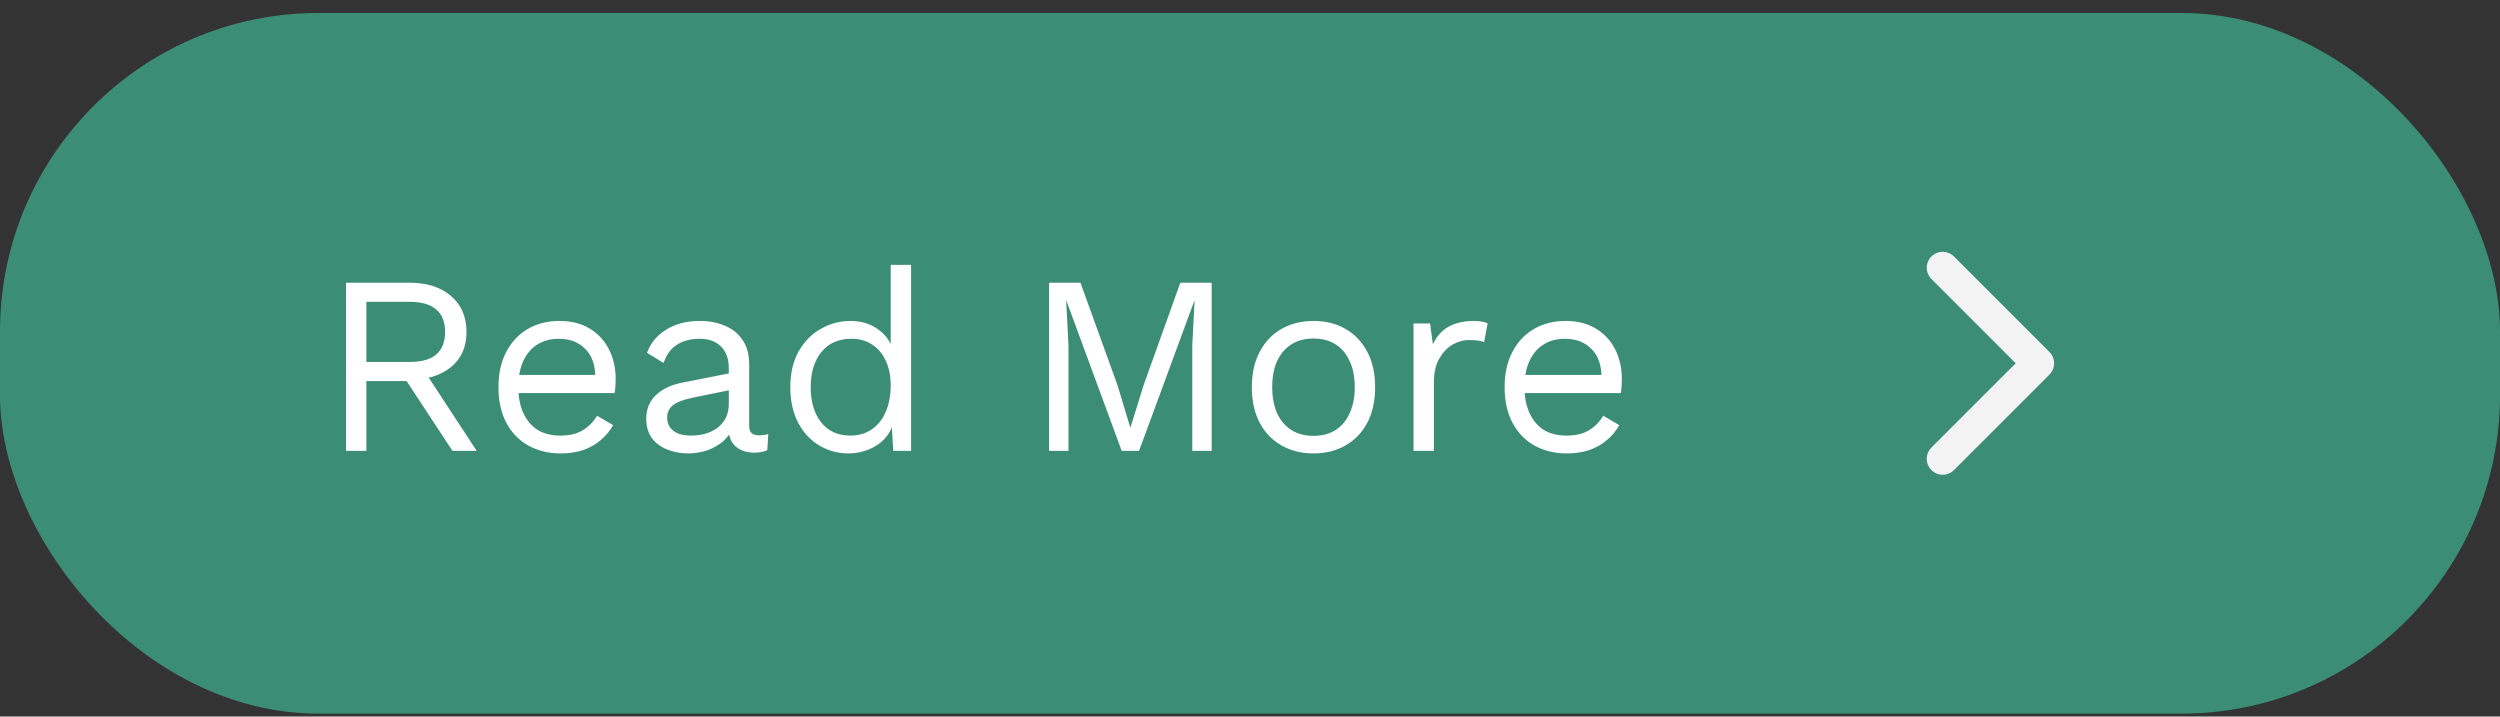 <svg width="157" height="45" viewBox="0 0 157 45" fill="none" xmlns="http://www.w3.org/2000/svg">
<rect x="0" y="0" width="157" height="45" fill="#333333" stroke="none"/>
<rect y="0.815" width="157" height="44" rx="20" fill="#3B8E74"/>
<path d="M25.728 17.755C26.805 17.755 27.669 18.032 28.32 18.587C28.971 19.142 29.296 19.894 29.296 20.843C29.296 21.792 28.965 22.534 28.304 23.067C27.653 23.59 26.789 23.851 25.712 23.851L25.6 23.931H23.008V28.315H21.728V17.755H25.728ZM25.712 22.731C26.469 22.731 27.029 22.576 27.392 22.267C27.765 21.947 27.952 21.472 27.952 20.843C27.952 20.214 27.765 19.744 27.392 19.435C27.029 19.115 26.469 18.955 25.712 18.955H23.008V22.731H25.712ZM26.448 22.987L29.936 28.315H28.416L25.376 23.691L26.448 22.987ZM35.207 28.475C34.45 28.475 33.772 28.31 33.175 27.979C32.588 27.648 32.13 27.174 31.799 26.555C31.468 25.926 31.303 25.179 31.303 24.315C31.303 23.451 31.468 22.71 31.799 22.091C32.13 21.462 32.583 20.982 33.159 20.651C33.735 20.32 34.391 20.155 35.127 20.155C35.874 20.155 36.508 20.315 37.031 20.635C37.564 20.955 37.97 21.392 38.247 21.947C38.524 22.491 38.663 23.104 38.663 23.787C38.663 23.968 38.658 24.134 38.647 24.283C38.636 24.432 38.62 24.566 38.599 24.683H32.135V23.547H38.039L37.383 23.675C37.383 22.907 37.17 22.315 36.743 21.899C36.327 21.483 35.778 21.275 35.095 21.275C34.572 21.275 34.119 21.398 33.735 21.643C33.362 21.878 33.068 22.224 32.855 22.683C32.652 23.131 32.551 23.675 32.551 24.315C32.551 24.944 32.658 25.488 32.871 25.947C33.084 26.406 33.383 26.758 33.767 27.003C34.162 27.238 34.631 27.355 35.175 27.355C35.762 27.355 36.236 27.243 36.599 27.019C36.972 26.795 37.271 26.491 37.495 26.107L38.503 26.699C38.3 27.062 38.039 27.376 37.719 27.643C37.41 27.91 37.042 28.118 36.615 28.267C36.199 28.406 35.73 28.475 35.207 28.475ZM45.769 23.147C45.769 22.55 45.609 22.091 45.289 21.771C44.969 21.44 44.516 21.275 43.929 21.275C43.375 21.275 42.905 21.398 42.521 21.643C42.137 21.878 41.855 22.262 41.673 22.795L40.633 22.155C40.847 21.558 41.241 21.078 41.817 20.715C42.393 20.342 43.108 20.155 43.961 20.155C44.537 20.155 45.06 20.256 45.529 20.459C45.999 20.651 46.367 20.95 46.633 21.355C46.911 21.75 47.049 22.262 47.049 22.891V26.763C47.049 27.147 47.252 27.339 47.657 27.339C47.86 27.339 48.057 27.312 48.249 27.259L48.185 28.267C47.972 28.374 47.695 28.427 47.353 28.427C47.044 28.427 46.767 28.368 46.521 28.251C46.276 28.134 46.084 27.958 45.945 27.723C45.807 27.478 45.737 27.174 45.737 26.811V26.651L46.057 26.699C45.929 27.115 45.711 27.456 45.401 27.723C45.092 27.979 44.745 28.171 44.361 28.299C43.977 28.416 43.599 28.475 43.225 28.475C42.756 28.475 42.319 28.395 41.913 28.235C41.508 28.075 41.183 27.835 40.937 27.515C40.703 27.184 40.585 26.779 40.585 26.299C40.585 25.702 40.783 25.211 41.177 24.827C41.583 24.432 42.143 24.166 42.857 24.027L46.025 23.403V24.459L43.449 24.987C42.927 25.094 42.537 25.243 42.281 25.435C42.025 25.627 41.897 25.894 41.897 26.235C41.897 26.566 42.025 26.838 42.281 27.051C42.548 27.254 42.921 27.355 43.401 27.355C43.711 27.355 44.004 27.318 44.281 27.243C44.569 27.158 44.825 27.035 45.049 26.875C45.273 26.704 45.449 26.496 45.577 26.251C45.705 25.995 45.769 25.696 45.769 25.355V23.147ZM53.28 28.475C52.618 28.475 52.011 28.31 51.456 27.979C50.901 27.648 50.459 27.174 50.128 26.555C49.797 25.926 49.632 25.179 49.632 24.315C49.632 23.43 49.808 22.678 50.16 22.059C50.512 21.44 50.976 20.971 51.552 20.651C52.128 20.32 52.746 20.155 53.408 20.155C54.069 20.155 54.64 20.326 55.12 20.667C55.611 21.008 55.936 21.462 56.096 22.027L55.936 22.139V16.635H57.216V28.315H56.096L55.984 26.379L56.16 26.283C56.085 26.752 55.904 27.152 55.616 27.483C55.339 27.803 54.992 28.048 54.576 28.219C54.17 28.39 53.739 28.475 53.28 28.475ZM53.408 27.355C53.92 27.355 54.362 27.227 54.736 26.971C55.12 26.715 55.413 26.352 55.616 25.883C55.829 25.403 55.936 24.843 55.936 24.203C55.936 23.595 55.829 23.072 55.616 22.635C55.413 22.198 55.125 21.862 54.752 21.627C54.389 21.392 53.962 21.275 53.472 21.275C52.661 21.275 52.032 21.552 51.584 22.107C51.136 22.662 50.912 23.398 50.912 24.315C50.912 25.232 51.13 25.968 51.568 26.523C52.005 27.078 52.618 27.355 53.408 27.355ZM76.092 17.755V28.315H74.876V21.675L75.02 18.891H75.004L71.532 28.315H70.444L66.972 18.891H66.956L67.1 21.675V28.315H65.884V17.755H67.852L70.172 24.171L70.972 26.811H71.004L71.82 24.187L74.124 17.755H76.092ZM82.487 20.155C83.245 20.155 83.912 20.32 84.487 20.651C85.074 20.982 85.533 21.462 85.864 22.091C86.194 22.71 86.359 23.451 86.359 24.315C86.359 25.179 86.194 25.926 85.864 26.555C85.533 27.174 85.074 27.648 84.487 27.979C83.912 28.31 83.245 28.475 82.487 28.475C81.741 28.475 81.074 28.31 80.487 27.979C79.901 27.648 79.442 27.174 79.112 26.555C78.781 25.926 78.615 25.179 78.615 24.315C78.615 23.451 78.781 22.71 79.112 22.091C79.442 21.462 79.901 20.982 80.487 20.651C81.074 20.32 81.741 20.155 82.487 20.155ZM82.487 21.259C81.944 21.259 81.48 21.382 81.096 21.627C80.712 21.872 80.413 22.224 80.2 22.683C79.997 23.131 79.895 23.675 79.895 24.315C79.895 24.944 79.997 25.488 80.2 25.947C80.413 26.406 80.712 26.758 81.096 27.003C81.48 27.248 81.944 27.371 82.487 27.371C83.031 27.371 83.496 27.248 83.879 27.003C84.263 26.758 84.557 26.406 84.76 25.947C84.973 25.488 85.079 24.944 85.079 24.315C85.079 23.675 84.973 23.131 84.76 22.683C84.557 22.224 84.263 21.872 83.879 21.627C83.496 21.382 83.031 21.259 82.487 21.259ZM88.769 28.315V20.315H89.809L89.985 21.627C90.209 21.136 90.535 20.768 90.961 20.523C91.399 20.278 91.927 20.155 92.545 20.155C92.684 20.155 92.833 20.166 92.993 20.187C93.164 20.208 93.308 20.251 93.425 20.315L93.201 21.483C93.084 21.44 92.956 21.408 92.817 21.387C92.679 21.366 92.481 21.355 92.225 21.355C91.895 21.355 91.559 21.451 91.217 21.643C90.887 21.835 90.609 22.128 90.385 22.523C90.161 22.907 90.049 23.398 90.049 23.995V28.315H88.769ZM98.394 28.475C97.637 28.475 96.96 28.31 96.362 27.979C95.776 27.648 95.317 27.174 94.987 26.555C94.656 25.926 94.49 25.179 94.49 24.315C94.49 23.451 94.656 22.71 94.987 22.091C95.317 21.462 95.77 20.982 96.347 20.651C96.922 20.32 97.579 20.155 98.314 20.155C99.061 20.155 99.696 20.315 100.219 20.635C100.752 20.955 101.157 21.392 101.435 21.947C101.712 22.491 101.851 23.104 101.851 23.787C101.851 23.968 101.845 24.134 101.835 24.283C101.824 24.432 101.808 24.566 101.786 24.683H95.323V23.547H101.227L100.571 23.675C100.571 22.907 100.357 22.315 99.93 21.899C99.514 21.483 98.965 21.275 98.282 21.275C97.76 21.275 97.306 21.398 96.922 21.643C96.549 21.878 96.256 22.224 96.043 22.683C95.84 23.131 95.739 23.675 95.739 24.315C95.739 24.944 95.845 25.488 96.058 25.947C96.272 26.406 96.57 26.758 96.954 27.003C97.349 27.238 97.819 27.355 98.362 27.355C98.949 27.355 99.424 27.243 99.787 27.019C100.16 26.795 100.459 26.491 100.683 26.107L101.691 26.699C101.488 27.062 101.227 27.376 100.907 27.643C100.597 27.91 100.229 28.118 99.802 28.267C99.386 28.406 98.917 28.475 98.394 28.475Z" fill="white"/>
<path d="M122 16.815L128 22.815L122 28.815" stroke="#F3F3F3" stroke-width="2" stroke-linecap="round" stroke-linejoin="round"/>
</svg>
